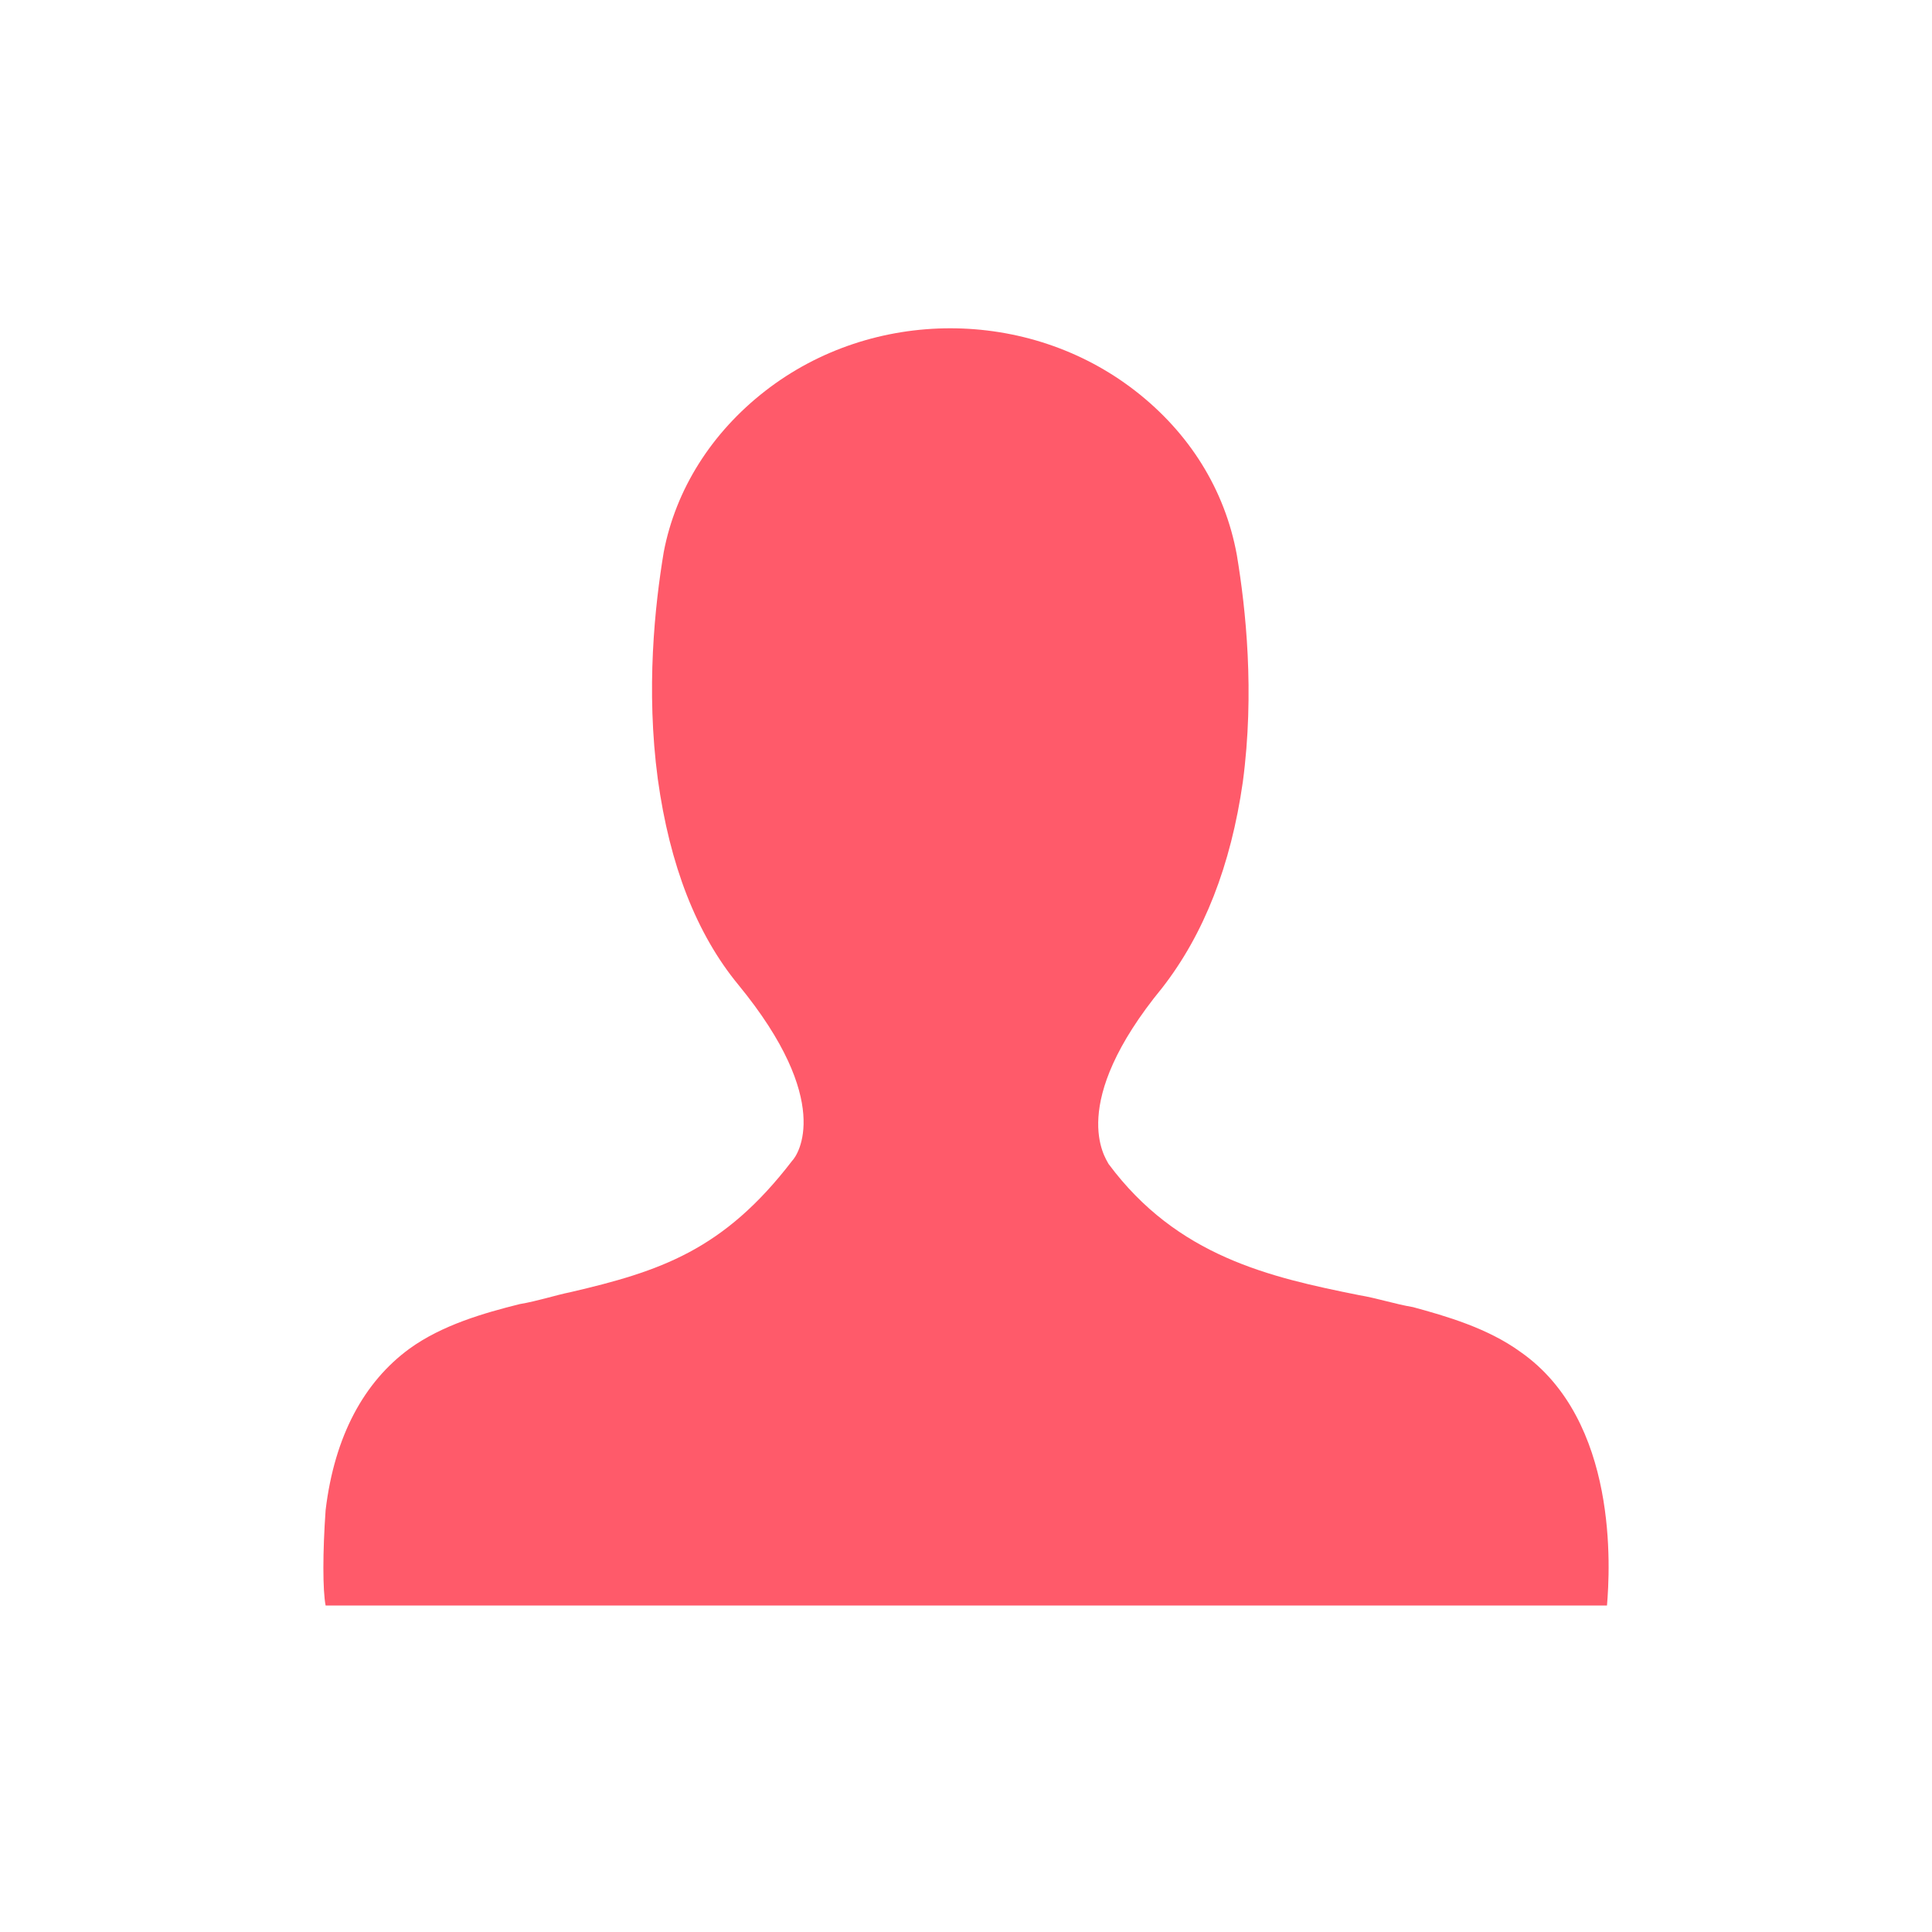 <svg width="1024" height="1024" xmlns="http://www.w3.org/2000/svg" class="icon">
 <defs>
  <style type="text/css"/>
 </defs>
 <g>
  <title>background</title>
  <rect fill="none" id="canvas_background" height="1026" width="1026" y="-1" x="-1"/>
 </g>
 <g>
  <title>Layer 1</title>
  <path fill="#ff5a6a" id="svg_1" d="m172.589,850.962c-1.585,-7.909 -1.585,-28.467 0,-50.61c4.739,-39.546 20.573,-68.013 44.301,-85.417c17.403,-12.649 39.546,-18.973 58.534,-23.728c9.494,-1.585 18.988,-4.739 26.898,-6.324c47.455,-11.064 81.123,-22.143 117.5,-69.598c3.17,-3.154 22.158,-31.637 -28.467,-93.31c-22.158,-26.898 -36.392,-63.274 -42.716,-109.144c-6.34,-47.455 -1.585,-91.741 3.154,-120.208c6.34,-33.222 25.313,-63.274 53.795,-85.417s63.289,-33.206 98.096,-33.206c34.791,0 69.598,11.064 98.081,33.206s47.471,52.195 53.795,87.001c4.739,28.467 9.494,72.753 3.17,120.208c-6.34,44.285 -20.573,80.662 -42.716,109.129c-50.641,61.689 -30.067,90.171 -28.482,93.326c36.392,49.04 85.432,60.104 132.887,69.598c9.494,1.585 18.988,4.739 28.482,6.324c17.403,4.739 39.546,11.079 56.949,23.728c52.21,36.376 47.471,115.469 45.886,134.441l-679.147,0z"/>
 </g>
</svg>